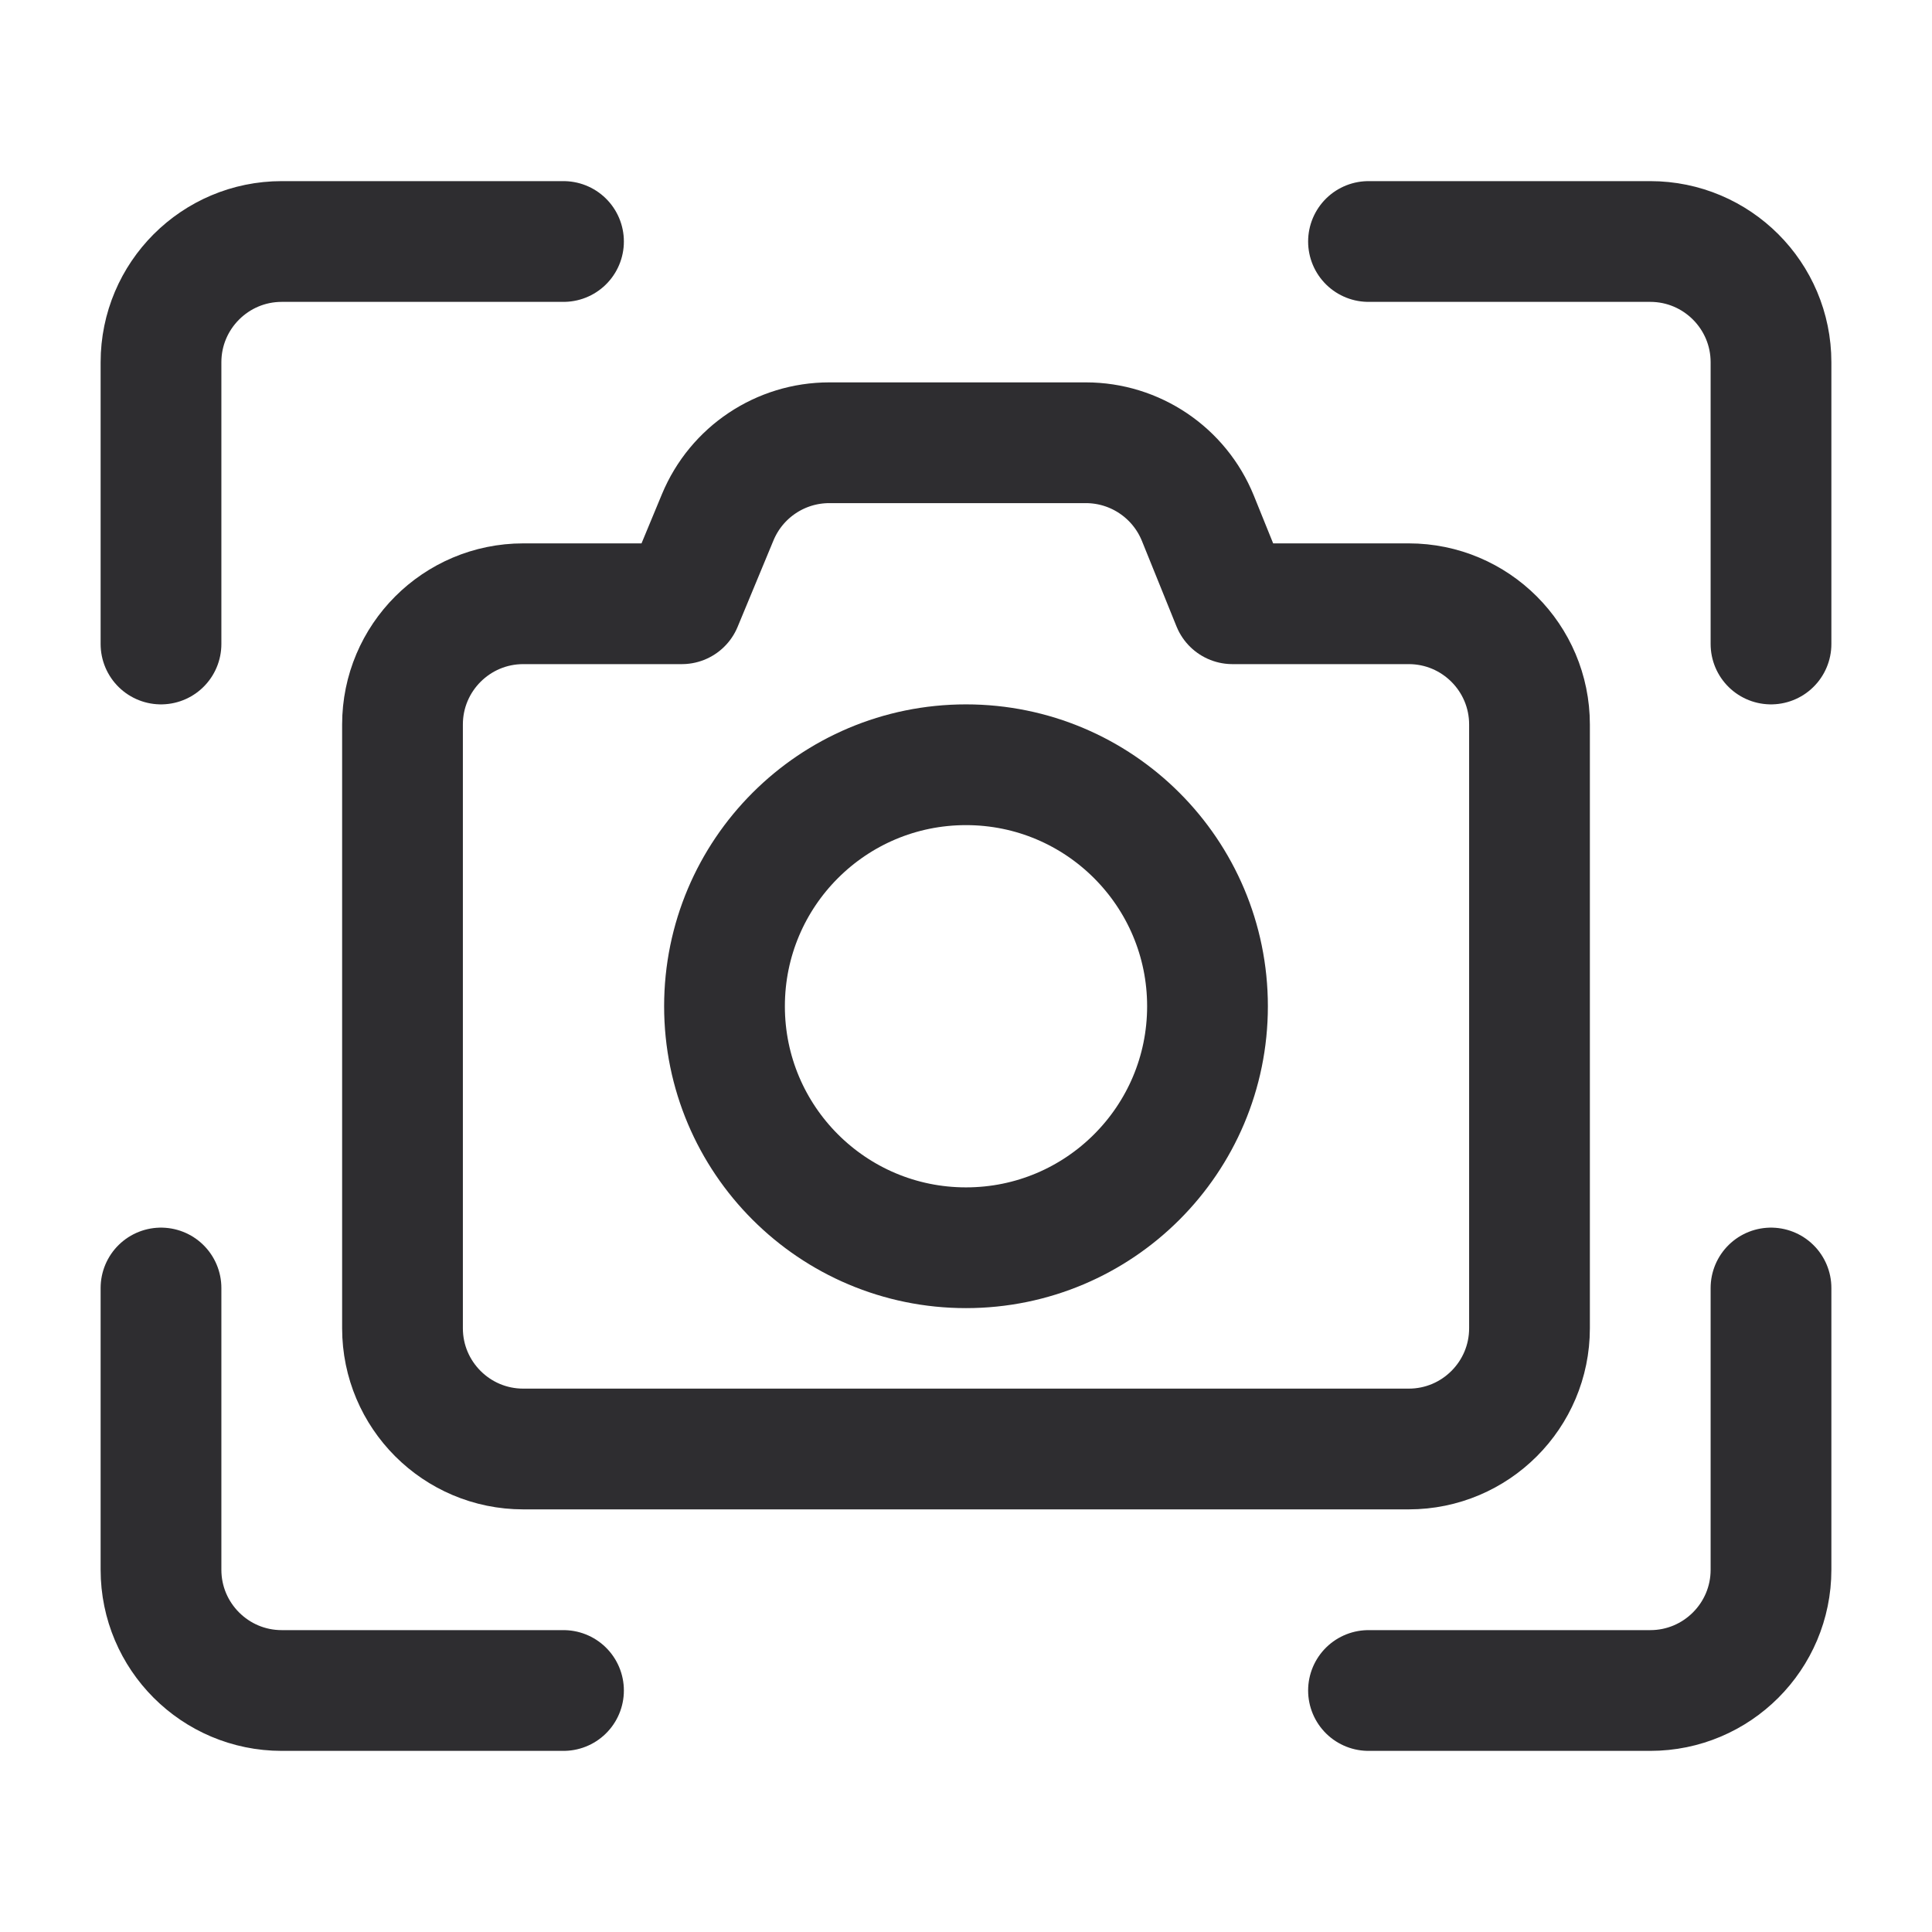 <svg width="24" height="24" viewBox="0 0 24 24" fill="none" xmlns="http://www.w3.org/2000/svg">
<path d="M2 8V4.5C2 3.672 2.672 3 3.5 3H7M2 16V19.5C2 20.328 2.672 21 3.5 21H7M17 3L20.5 3C21.328 3 22 3.672 22 4.5V8M17 21H20.5C21.328 21 22 20.328 22 19.5V16" stroke="#2E2D30" stroke-width="1.5" stroke-linecap="round"/>
<path d="M15.31 7.5L14.88 6.437C14.65 5.871 14.1 5.5 13.489 5.5H10.302C9.695 5.5 9.149 5.865 8.916 6.425L8.47 7.5H6.5C5.672 7.5 5 8.172 5 9V16.5C5 17.328 5.672 18 6.5 18H17.5C18.328 18 19 17.328 19 16.5V9C19 8.172 18.328 7.5 17.5 7.5H15.31Z" stroke="#2E2D30" stroke-width="1.5" stroke-linecap="round" stroke-linejoin="round"/>
<path d="M12 15.5C13.657 15.5 15 14.157 15 12.5C15 10.843 13.657 9.5 12 9.5C10.343 9.5 9 10.843 9 12.5C9 14.157 10.343 15.5 12 15.5Z" stroke="#2E2D30" stroke-width="1.5" stroke-linecap="round" stroke-linejoin="round"/>
</svg>
